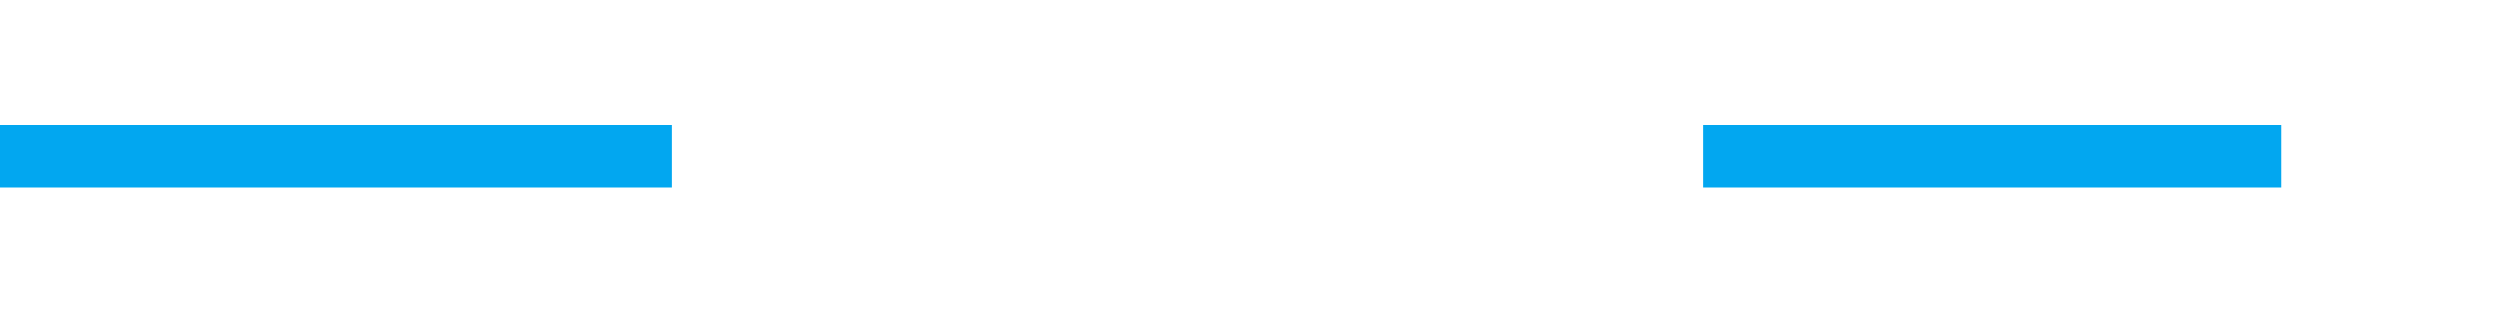 ﻿<?xml version="1.0" encoding="utf-8"?>
<svg version="1.1" xmlns:xlink="http://www.w3.org/1999/xlink" width="80px" height="10px" preserveAspectRatio="xMinYMid meet" viewBox="327 2617  80 8" xmlns="http://www.w3.org/2000/svg">
  <defs>
    <mask fill="white" id="clip1382">
      <path d="M 348.5 2608  L 381.5 2608  L 381.5 2635  L 348.5 2635  Z M 327 2608  L 412 2608  L 412 2635  L 327 2635  Z " fill-rule="evenodd" />
    </mask>
  </defs>
  <path d="M 348.5 2621  L 327 2621  M 381.5 2621  L 400 2621  " stroke-width="2" stroke="#02a7f0" fill="none" />
  <path d="M 394.893 2616.707  L 399.186 2621  L 394.893 2625.293  L 396.307 2626.707  L 401.307 2621.707  L 402.014 2621  L 401.307 2620.293  L 396.307 2615.293  L 394.893 2616.707  Z " fill-rule="nonzero" fill="#02a7f0" stroke="none" mask="url(#clip1382)" />
</svg>